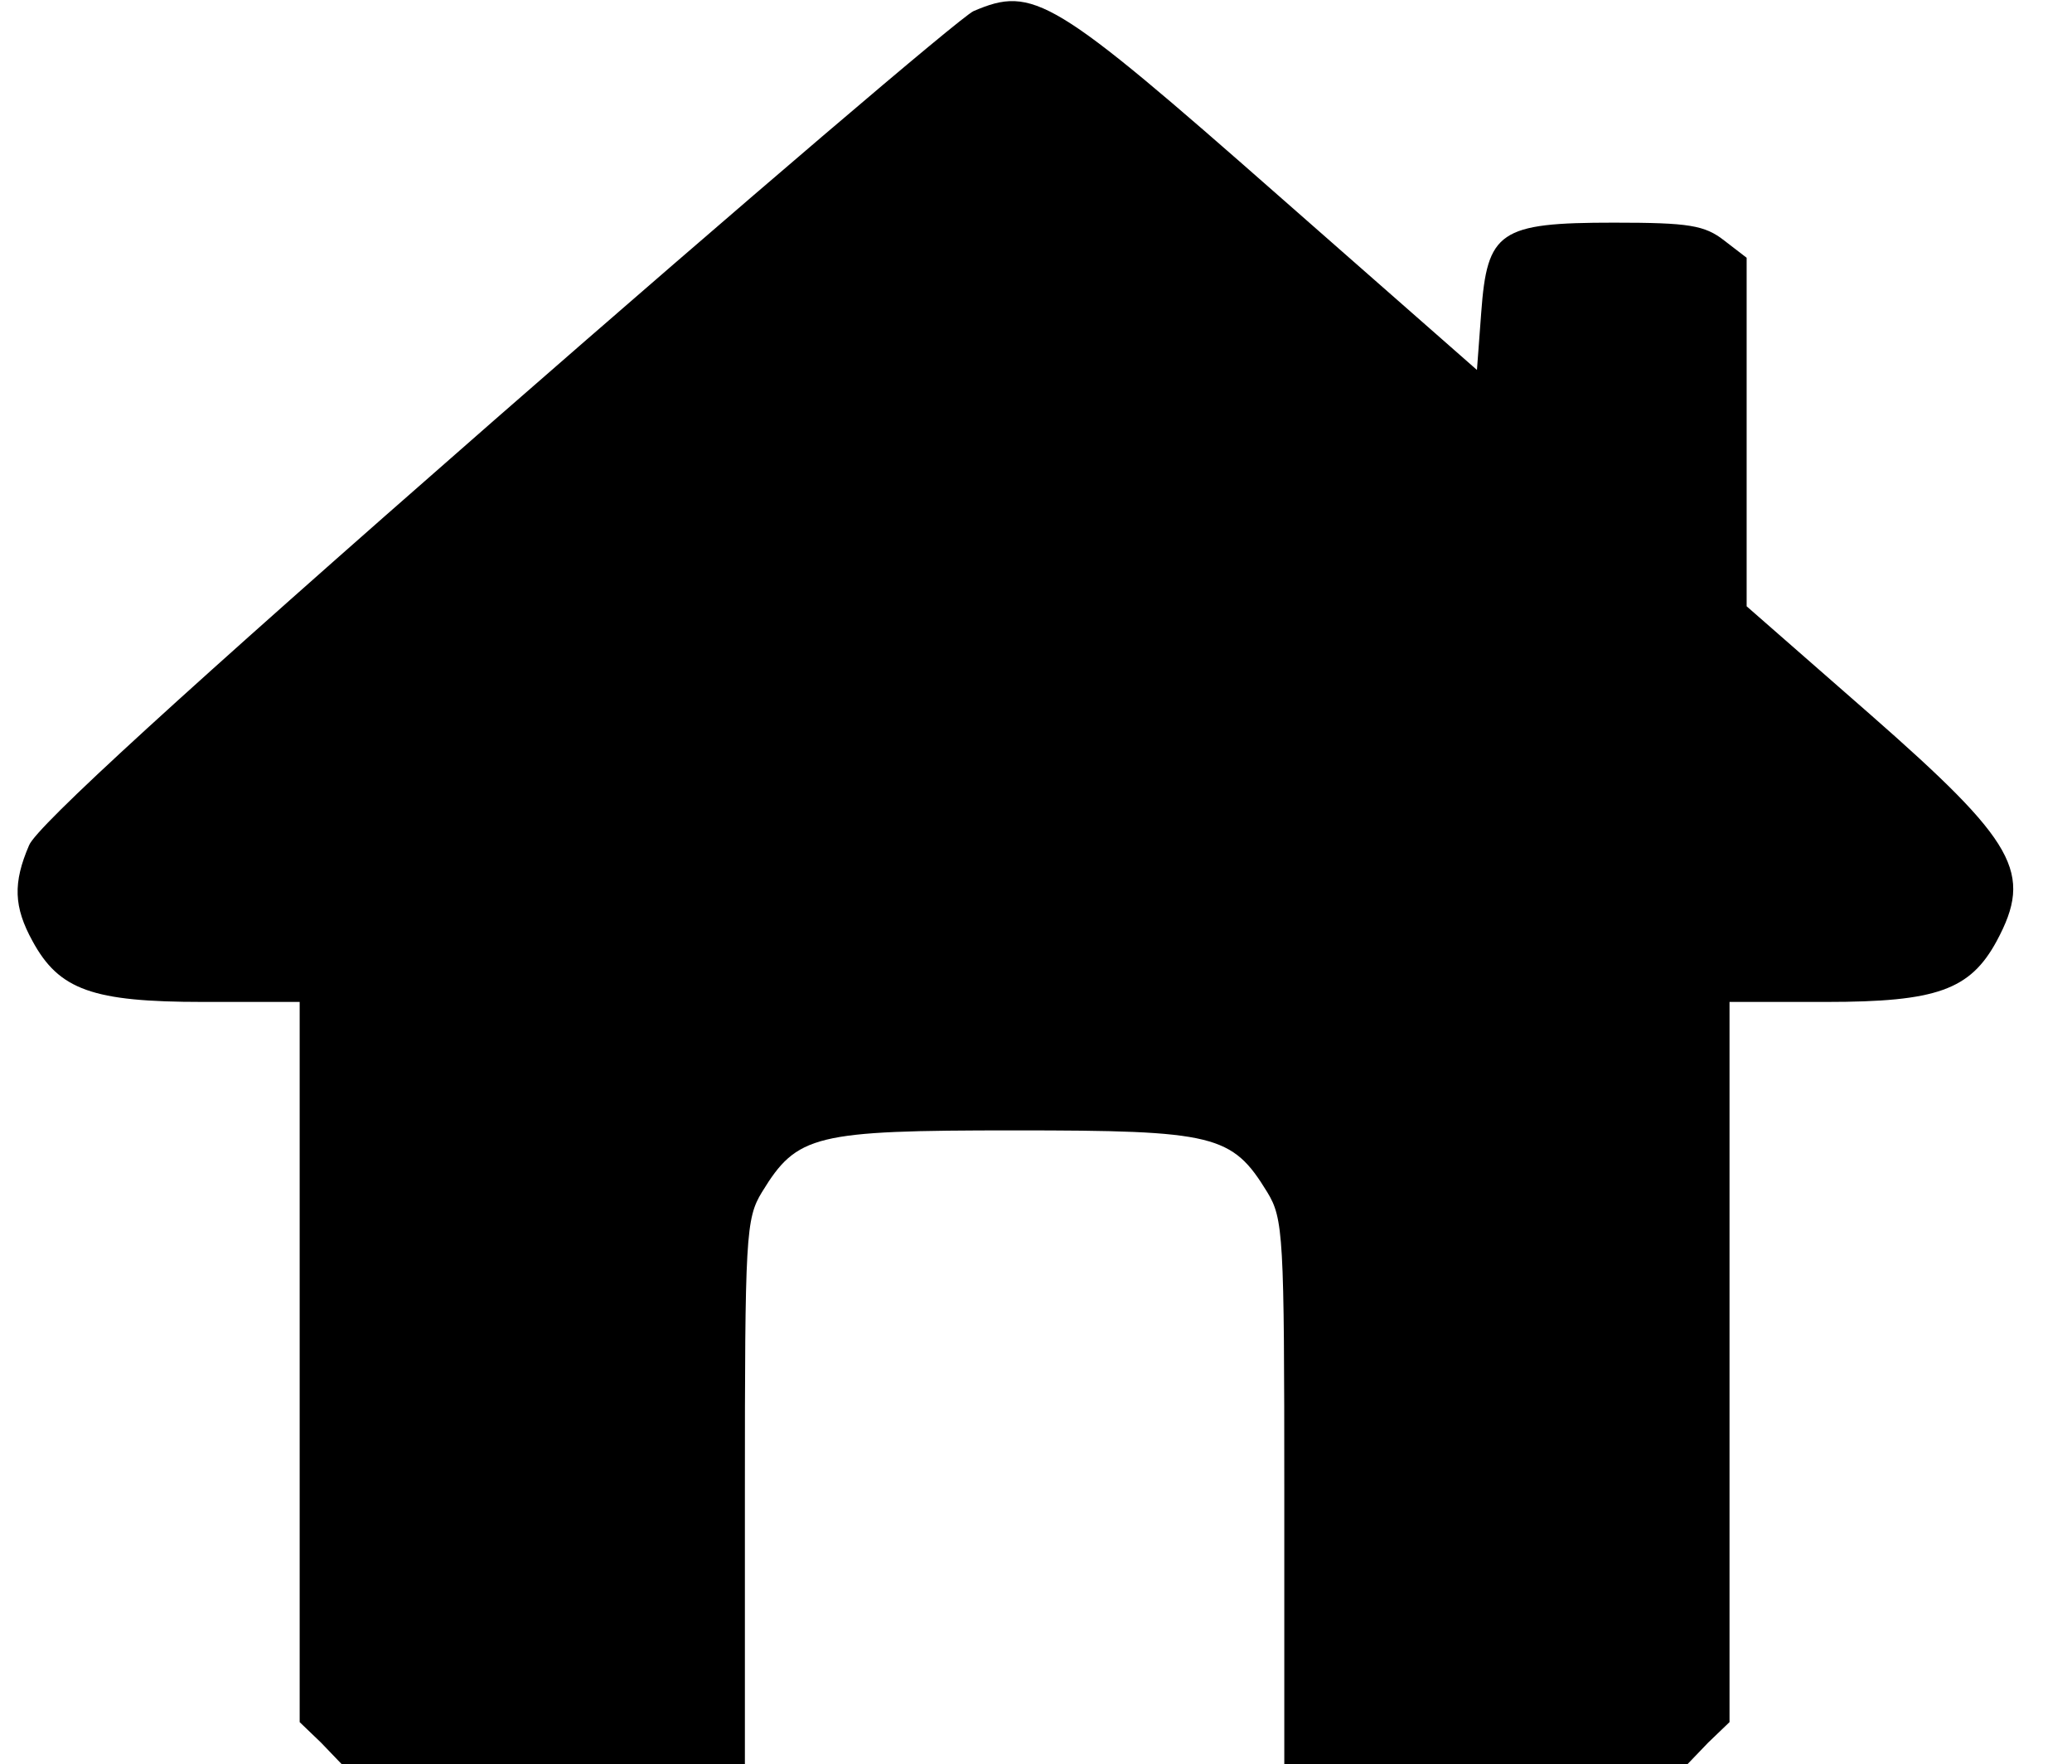 <?xml version="1.0" standalone="no"?>
<!DOCTYPE svg PUBLIC "-//W3C//DTD SVG 20010904//EN"
 "http://www.w3.org/TR/2001/REC-SVG-20010904/DTD/svg10.dtd">
<svg version="1.0" xmlns="http://www.w3.org/2000/svg"
 width="242pt" height="206pt" viewBox="0 0 242 206"
 preserveAspectRatio="xMidYMid meet">
<g transform="translate(0,206) scale(0.1,-0.1)"
fill="#000000" stroke="none">
<path d="M1137 2047 c-15 -7 -266 -221 -559 -477 -367 -321 -535 -475 -544
-497 -19 -44 -18 -72 4 -112 31 -57 70 -71 199 -71 l113 0 0 -420 0 -421 25
-24 24 -25 236 0 235 0 0 318 c0 299 1 319 20 350 41 67 61 72 295 72 234 0
254 -5 295 -72 19 -31 20 -51 20 -350 l0 -318 235 0 236 0 24 25 25 24 0 421
0 420 113 0 c129 0 168 14 199 71 43 80 23 115 -148 265 l-144 126 0 203 0
204 -26 20 c-23 18 -41 21 -129 21 -134 0 -148 -10 -155 -105 l-5 -67 -230
202 c-266 234 -288 247 -358 217z"/>
</g>
</svg>
